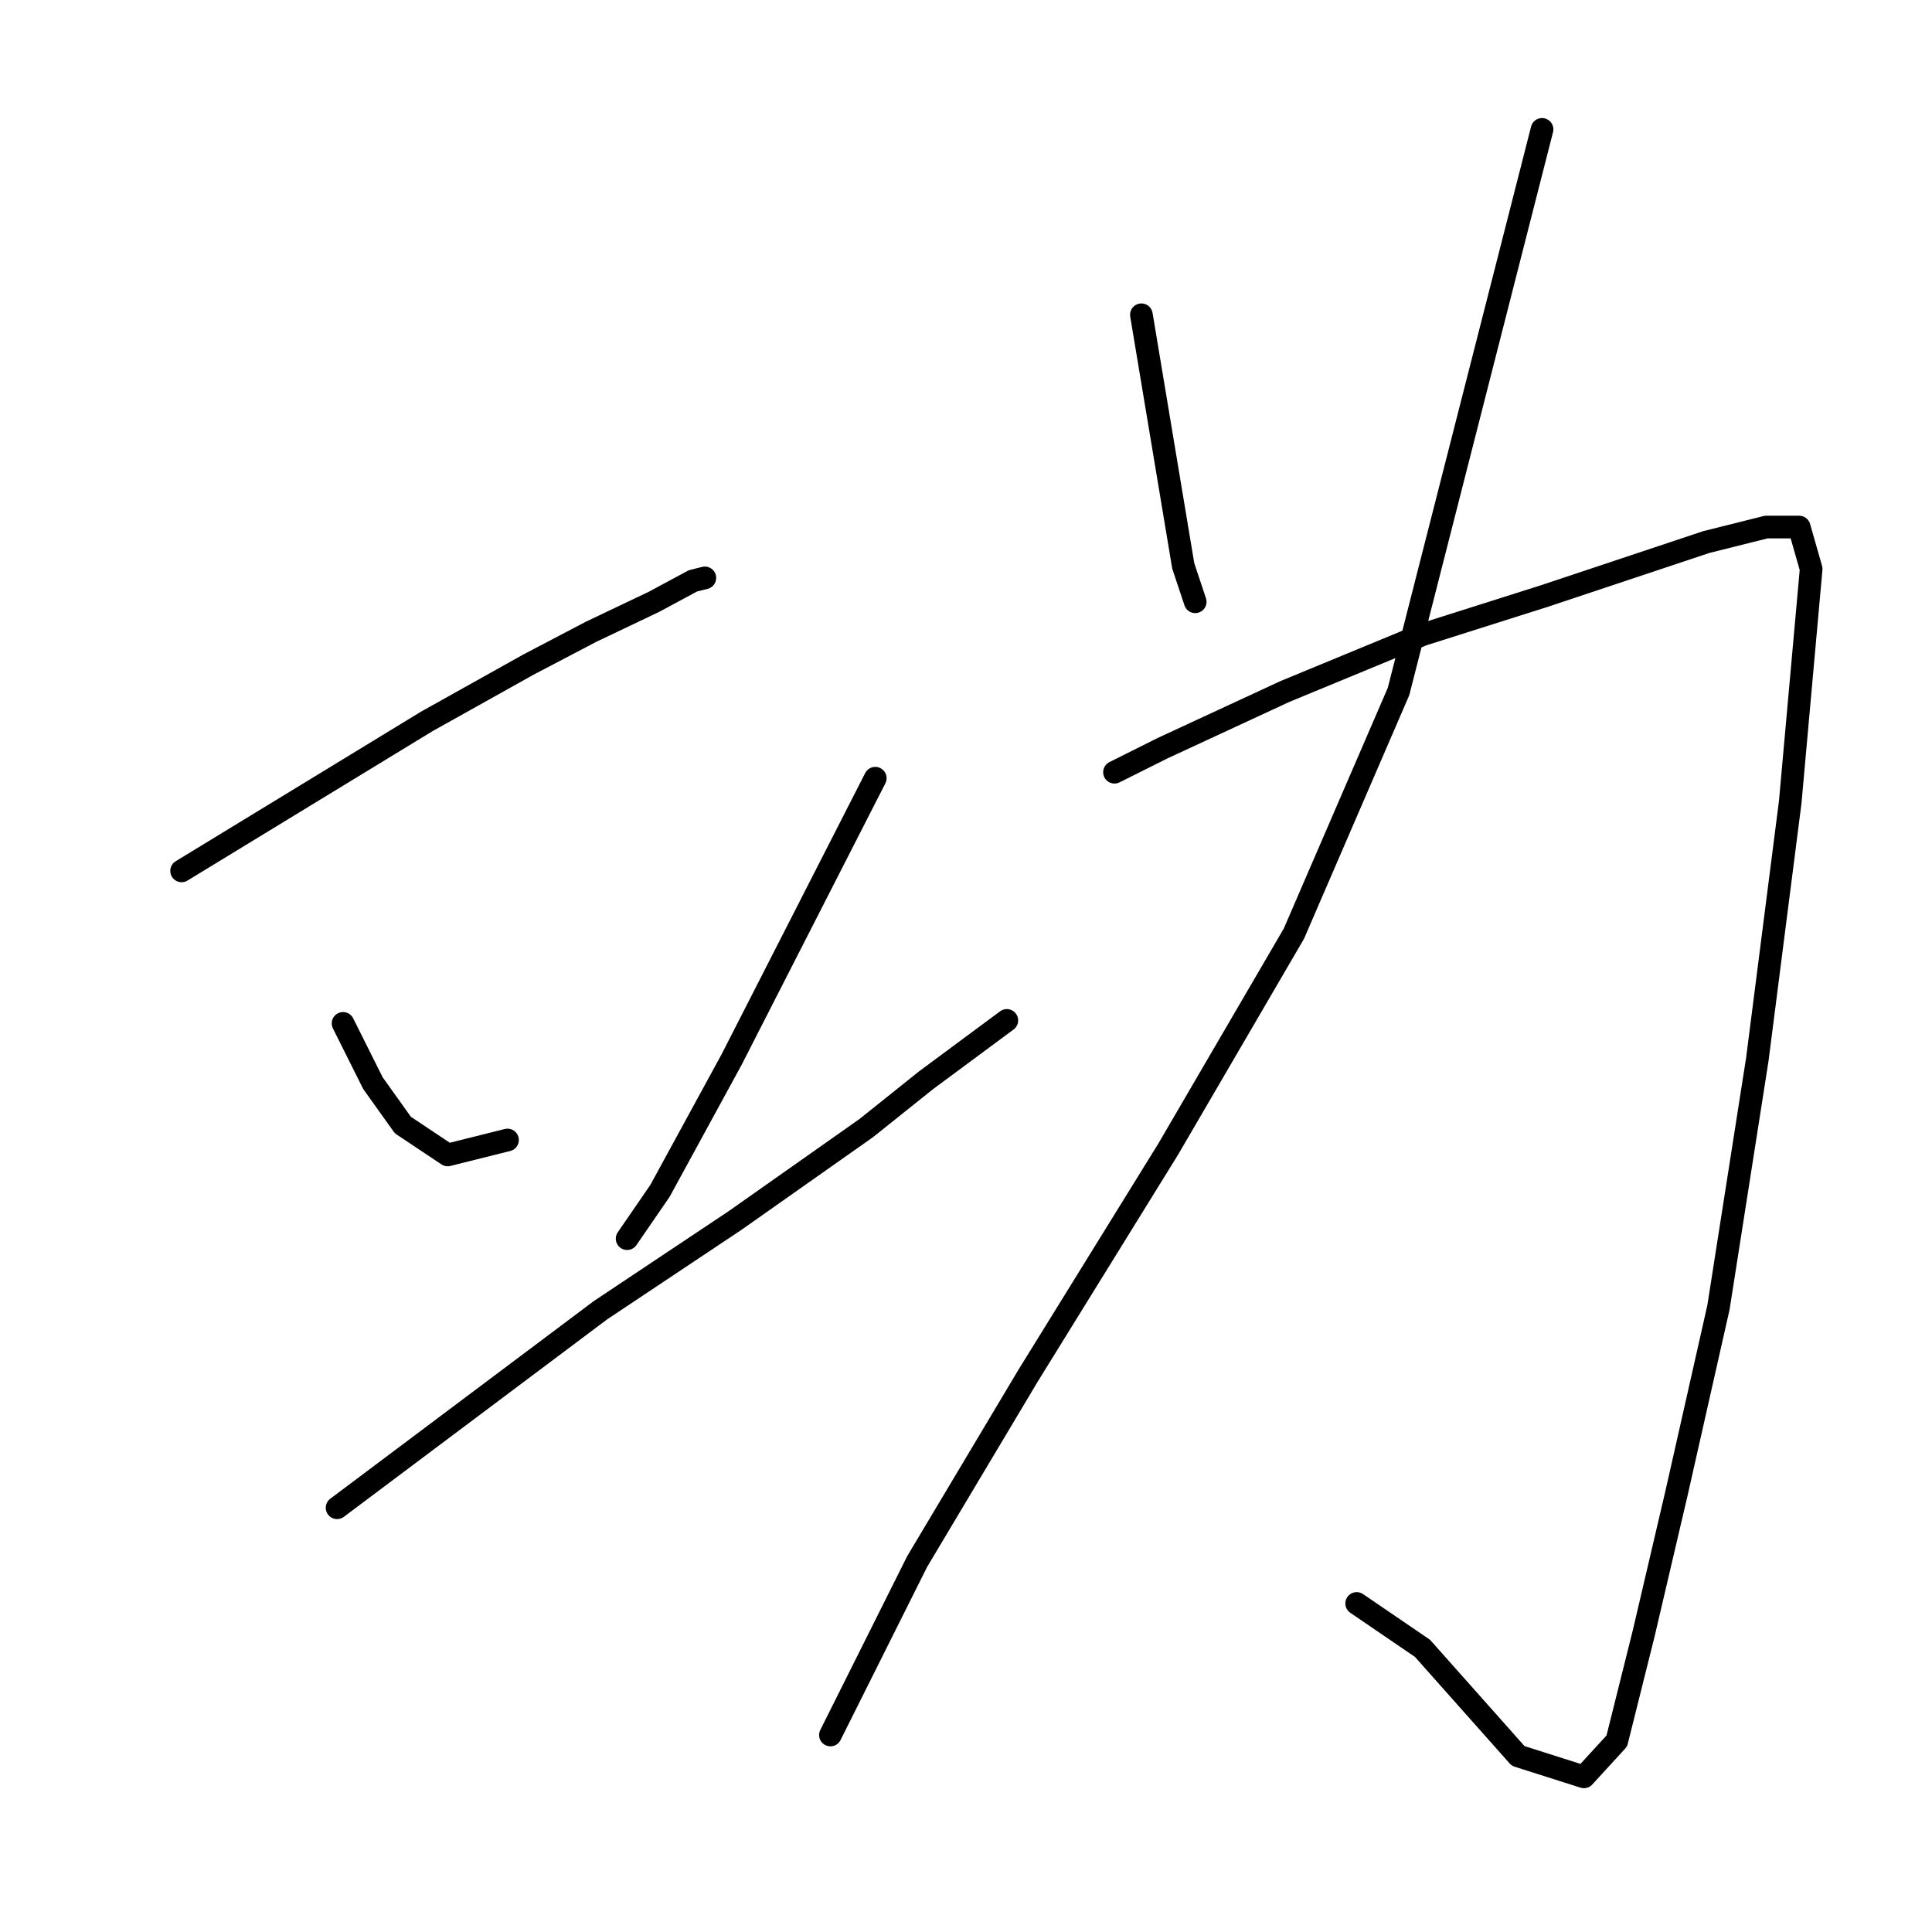<?xml version="1.0" standalone="no"?>
    <svg width="256" height="256" xmlns="http://www.w3.org/2000/svg" version="1.1">
    <polyline stroke="black" stroke-width="3" stroke-linecap="round" fill="transparent" stroke-linejoin="round" points="24.063 115.398 40.307 105.493 56.551 95.589 70.021 88.061 78.341 83.703 86.661 79.741 91.812 76.968 93.397 76.572 93.397 76.572 " />
        <polyline stroke="black" stroke-width="3" stroke-linecap="round" fill="transparent" stroke-linejoin="round" points="45.457 135.604 47.438 139.566 49.419 143.528 53.381 149.074 59.324 153.036 67.248 151.055 67.248 151.055 " />
        <polyline stroke="black" stroke-width="3" stroke-linecap="round" fill="transparent" stroke-linejoin="round" points="115.979 103.116 106.471 121.737 96.962 140.358 87.454 157.791 83.096 164.13 83.096 164.13 " />
        <polyline stroke="black" stroke-width="3" stroke-linecap="round" fill="transparent" stroke-linejoin="round" points="44.665 199.787 62.097 186.713 79.53 173.638 97.358 161.752 114.791 149.471 122.715 143.132 133.412 135.208 133.412 135.208 " />
        <polyline stroke="black" stroke-width="3" stroke-linecap="round" fill="transparent" stroke-linejoin="round" points="151.24 41.707 154.014 58.347 156.787 74.987 158.372 79.741 158.372 79.741 " />
        <polyline stroke="black" stroke-width="3" stroke-linecap="round" fill="transparent" stroke-linejoin="round" points="204.33 17.143 194.821 54.385 185.313 91.627 171.446 123.718 154.806 152.244 136.185 182.354 121.526 206.918 110.036 229.897 110.036 229.897 " />
        <polyline stroke="black" stroke-width="3" stroke-linecap="round" fill="transparent" stroke-linejoin="round" points="147.675 102.324 150.844 100.739 154.014 99.154 170.257 91.627 188.482 84.099 204.726 78.949 216.612 74.987 226.12 71.817 234.044 69.836 238.402 69.836 239.987 75.383 237.214 106.286 232.856 140.358 227.705 173.242 222.158 197.806 217.8 216.427 214.235 230.69 209.877 235.444 201.16 232.671 188.482 218.408 179.766 212.465 179.766 212.465 " />
        </svg>